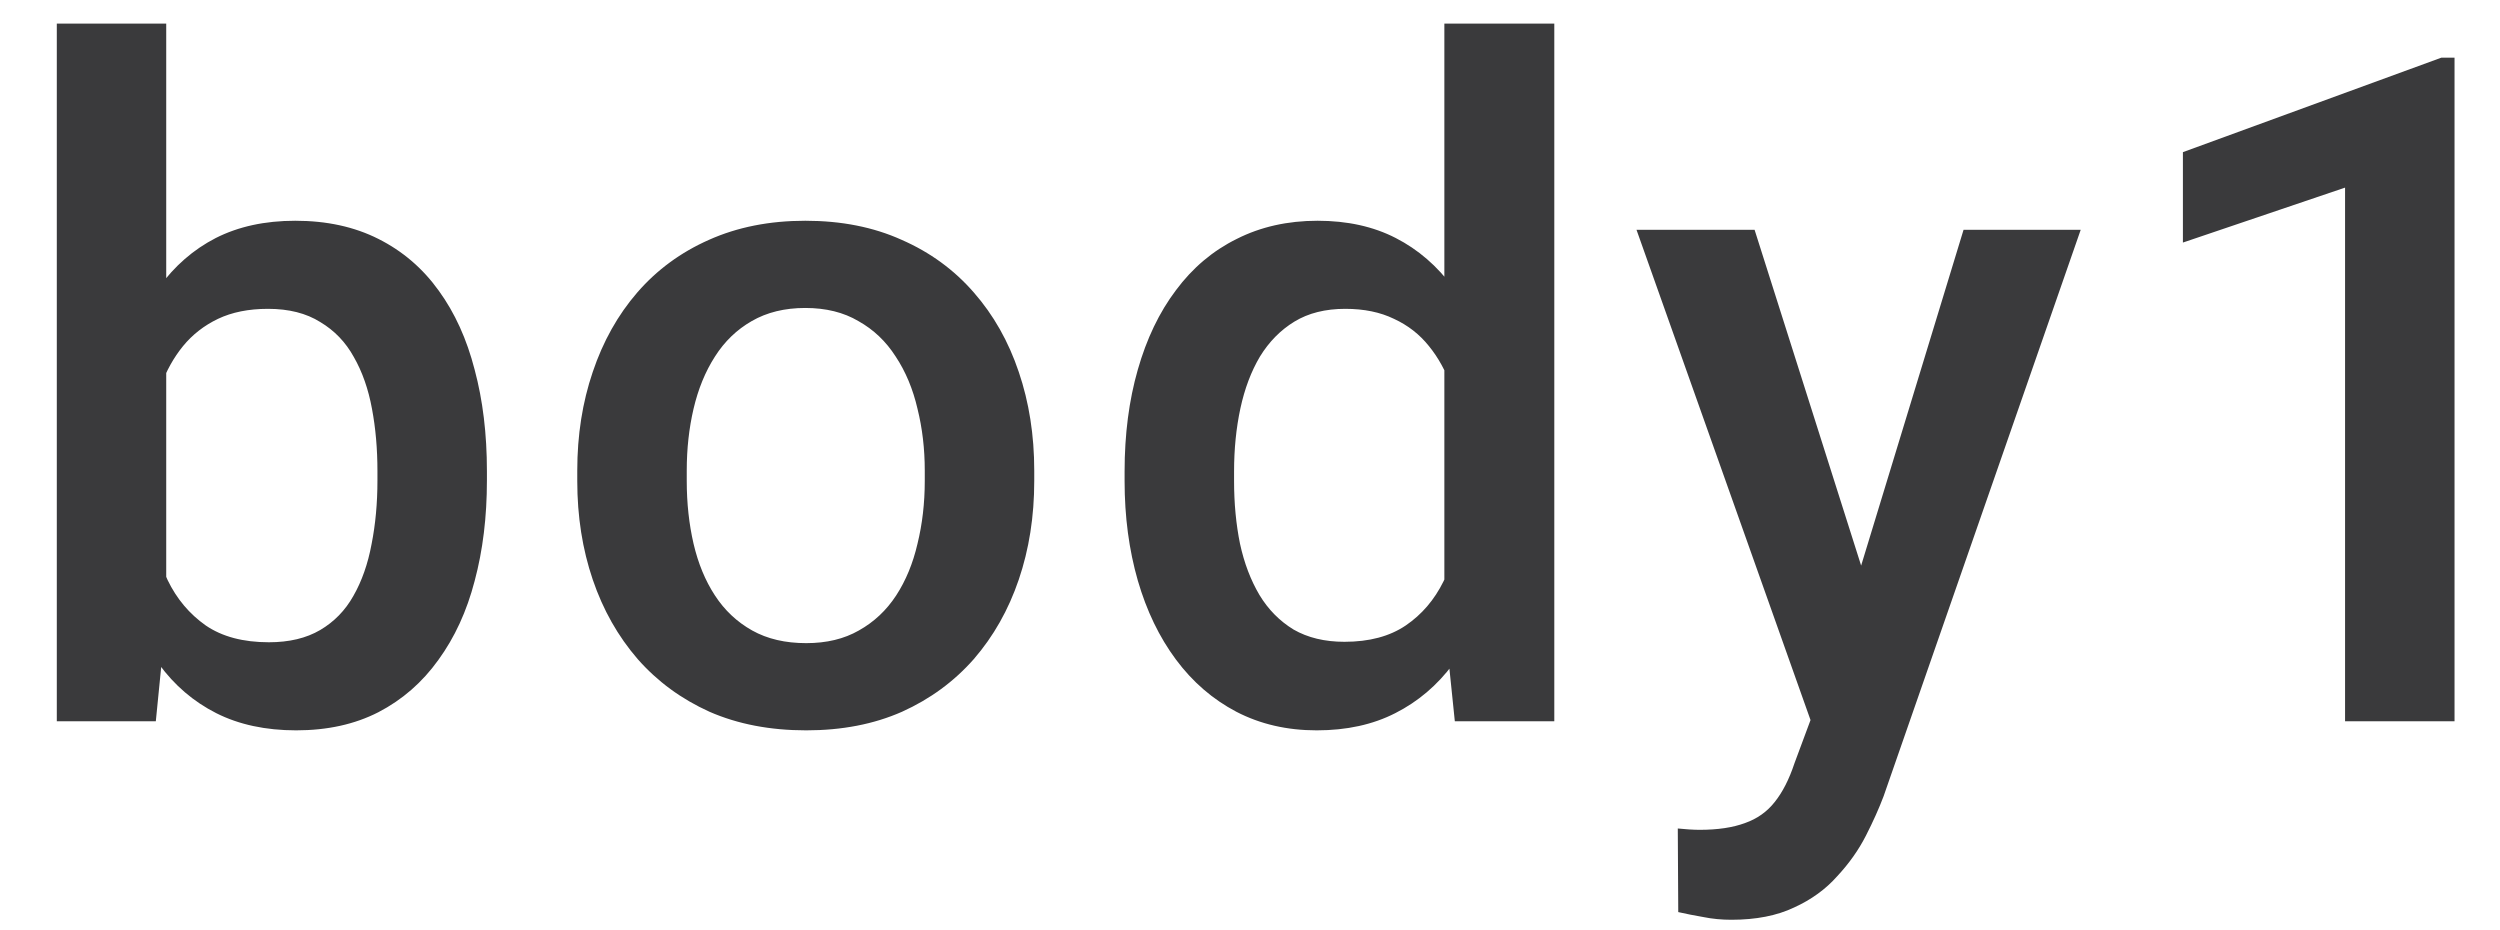 <svg width="43" height="16" viewBox="0 0 43 16" fill="none" xmlns="http://www.w3.org/2000/svg">
<path d="M0.977 0.406L2.859 0.406L2.859 10.602L2.68 12.406L0.977 12.406L0.977 0.406ZM8.375 8.102L8.375 8.266C8.375 8.891 8.305 9.466 8.164 9.992C8.029 10.513 7.82 10.966 7.539 11.352C7.263 11.737 6.919 12.037 6.508 12.25C6.102 12.458 5.63 12.562 5.094 12.562C4.568 12.562 4.109 12.463 3.719 12.266C3.328 12.068 3 11.787 2.734 11.422C2.474 11.057 2.263 10.622 2.102 10.117C1.94 9.612 1.826 9.055 1.758 8.445L1.758 7.922C1.826 7.307 1.94 6.75 2.102 6.25C2.263 5.745 2.474 5.31 2.734 4.945C3 4.576 3.326 4.292 3.711 4.094C4.102 3.896 4.557 3.797 5.078 3.797C5.62 3.797 6.096 3.901 6.508 4.109C6.924 4.318 7.271 4.615 7.547 5C7.823 5.38 8.029 5.833 8.164 6.359C8.305 6.885 8.375 7.466 8.375 8.102ZM6.492 8.266L6.492 8.102C6.492 7.721 6.461 7.365 6.398 7.031C6.336 6.693 6.232 6.396 6.086 6.141C5.945 5.885 5.753 5.685 5.508 5.539C5.268 5.388 4.969 5.312 4.609 5.312C4.276 5.312 3.99 5.37 3.75 5.484C3.51 5.599 3.31 5.755 3.148 5.953C2.987 6.151 2.859 6.38 2.766 6.641C2.677 6.901 2.617 7.182 2.586 7.484L2.586 8.898C2.633 9.289 2.732 9.648 2.883 9.977C3.039 10.3 3.258 10.56 3.539 10.758C3.82 10.95 4.182 11.047 4.625 11.047C4.974 11.047 5.268 10.977 5.508 10.836C5.747 10.695 5.938 10.5 6.078 10.25C6.224 9.995 6.328 9.698 6.391 9.359C6.458 9.021 6.492 8.656 6.492 8.266ZM9.929 8.273L9.929 8.094C9.929 7.484 10.018 6.919 10.195 6.398C10.372 5.872 10.627 5.417 10.961 5.031C11.299 4.641 11.711 4.339 12.195 4.125C12.685 3.906 13.237 3.797 13.851 3.797C14.471 3.797 15.023 3.906 15.508 4.125C15.997 4.339 16.411 4.641 16.75 5.031C17.088 5.417 17.346 5.872 17.523 6.398C17.7 6.919 17.789 7.484 17.789 8.094L17.789 8.273C17.789 8.883 17.7 9.448 17.523 9.969C17.346 10.49 17.088 10.945 16.75 11.336C16.411 11.721 16 12.023 15.515 12.242C15.031 12.456 14.482 12.562 13.867 12.562C13.247 12.562 12.692 12.456 12.203 12.242C11.718 12.023 11.307 11.721 10.968 11.336C10.63 10.945 10.372 10.49 10.195 9.969C10.018 9.448 9.929 8.883 9.929 8.273ZM11.812 8.094L11.812 8.273C11.812 8.654 11.851 9.013 11.929 9.352C12.008 9.69 12.13 9.987 12.297 10.242C12.463 10.497 12.677 10.698 12.937 10.844C13.198 10.99 13.508 11.062 13.867 11.062C14.216 11.062 14.518 10.99 14.773 10.844C15.034 10.698 15.247 10.497 15.414 10.242C15.58 9.987 15.703 9.69 15.781 9.352C15.864 9.013 15.906 8.654 15.906 8.273L15.906 8.094C15.906 7.719 15.864 7.365 15.781 7.031C15.703 6.693 15.578 6.393 15.406 6.133C15.239 5.872 15.026 5.669 14.765 5.523C14.51 5.372 14.205 5.297 13.851 5.297C13.497 5.297 13.19 5.372 12.929 5.523C12.674 5.669 12.463 5.872 12.297 6.133C12.13 6.393 12.008 6.693 11.929 7.031C11.851 7.365 11.812 7.719 11.812 8.094ZM24.843 10.656L24.843 0.406L26.734 0.406L26.734 12.406L25.023 12.406L24.843 10.656ZM19.343 8.273L19.343 8.109C19.343 7.469 19.419 6.885 19.57 6.359C19.721 5.828 19.939 5.372 20.226 4.992C20.512 4.607 20.861 4.312 21.273 4.109C21.684 3.901 22.148 3.797 22.663 3.797C23.174 3.797 23.622 3.896 24.007 4.094C24.393 4.292 24.721 4.576 24.992 4.945C25.262 5.31 25.479 5.747 25.64 6.258C25.802 6.763 25.916 7.326 25.984 7.945L25.984 8.469C25.916 9.073 25.802 9.625 25.64 10.125C25.479 10.625 25.262 11.057 24.992 11.422C24.721 11.787 24.39 12.068 23.999 12.266C23.614 12.463 23.163 12.562 22.648 12.562C22.137 12.562 21.677 12.456 21.265 12.242C20.859 12.029 20.512 11.729 20.226 11.344C19.939 10.958 19.721 10.505 19.57 9.984C19.419 9.458 19.343 8.888 19.343 8.273ZM21.226 8.109L21.226 8.273C21.226 8.659 21.26 9.018 21.328 9.352C21.4 9.685 21.512 9.979 21.663 10.234C21.814 10.484 22.01 10.682 22.249 10.828C22.494 10.969 22.786 11.039 23.124 11.039C23.552 11.039 23.903 10.945 24.179 10.758C24.455 10.57 24.671 10.318 24.828 10C24.989 9.677 25.098 9.318 25.156 8.922L25.156 7.508C25.124 7.201 25.059 6.914 24.96 6.648C24.867 6.383 24.739 6.151 24.578 5.953C24.416 5.75 24.215 5.594 23.976 5.484C23.742 5.37 23.463 5.312 23.14 5.312C22.796 5.312 22.505 5.385 22.265 5.531C22.025 5.677 21.828 5.878 21.671 6.133C21.52 6.388 21.408 6.685 21.335 7.023C21.262 7.362 21.226 7.724 21.226 8.109ZM31.476 11.484L33.773 3.953L35.788 3.953L32.398 13.695C32.319 13.904 32.218 14.13 32.093 14.375C31.968 14.62 31.804 14.852 31.601 15.07C31.403 15.294 31.155 15.474 30.858 15.609C30.562 15.75 30.202 15.82 29.78 15.82C29.614 15.82 29.452 15.805 29.296 15.773C29.145 15.747 29.002 15.719 28.866 15.688L28.858 14.25C28.91 14.255 28.973 14.26 29.046 14.266C29.124 14.271 29.187 14.273 29.233 14.273C29.546 14.273 29.806 14.234 30.015 14.156C30.223 14.083 30.392 13.963 30.523 13.797C30.658 13.63 30.773 13.406 30.866 13.125L31.476 11.484ZM30.179 3.953L32.187 10.281L32.523 12.266L31.218 12.602L28.148 3.953L30.179 3.953ZM42.218 0.992L42.218 12.406L40.335 12.406L40.335 3.227L37.546 4.172L37.546 2.617L41.991 0.992L42.218 0.992Z" fill="#3A3A3C"/>
</svg>
